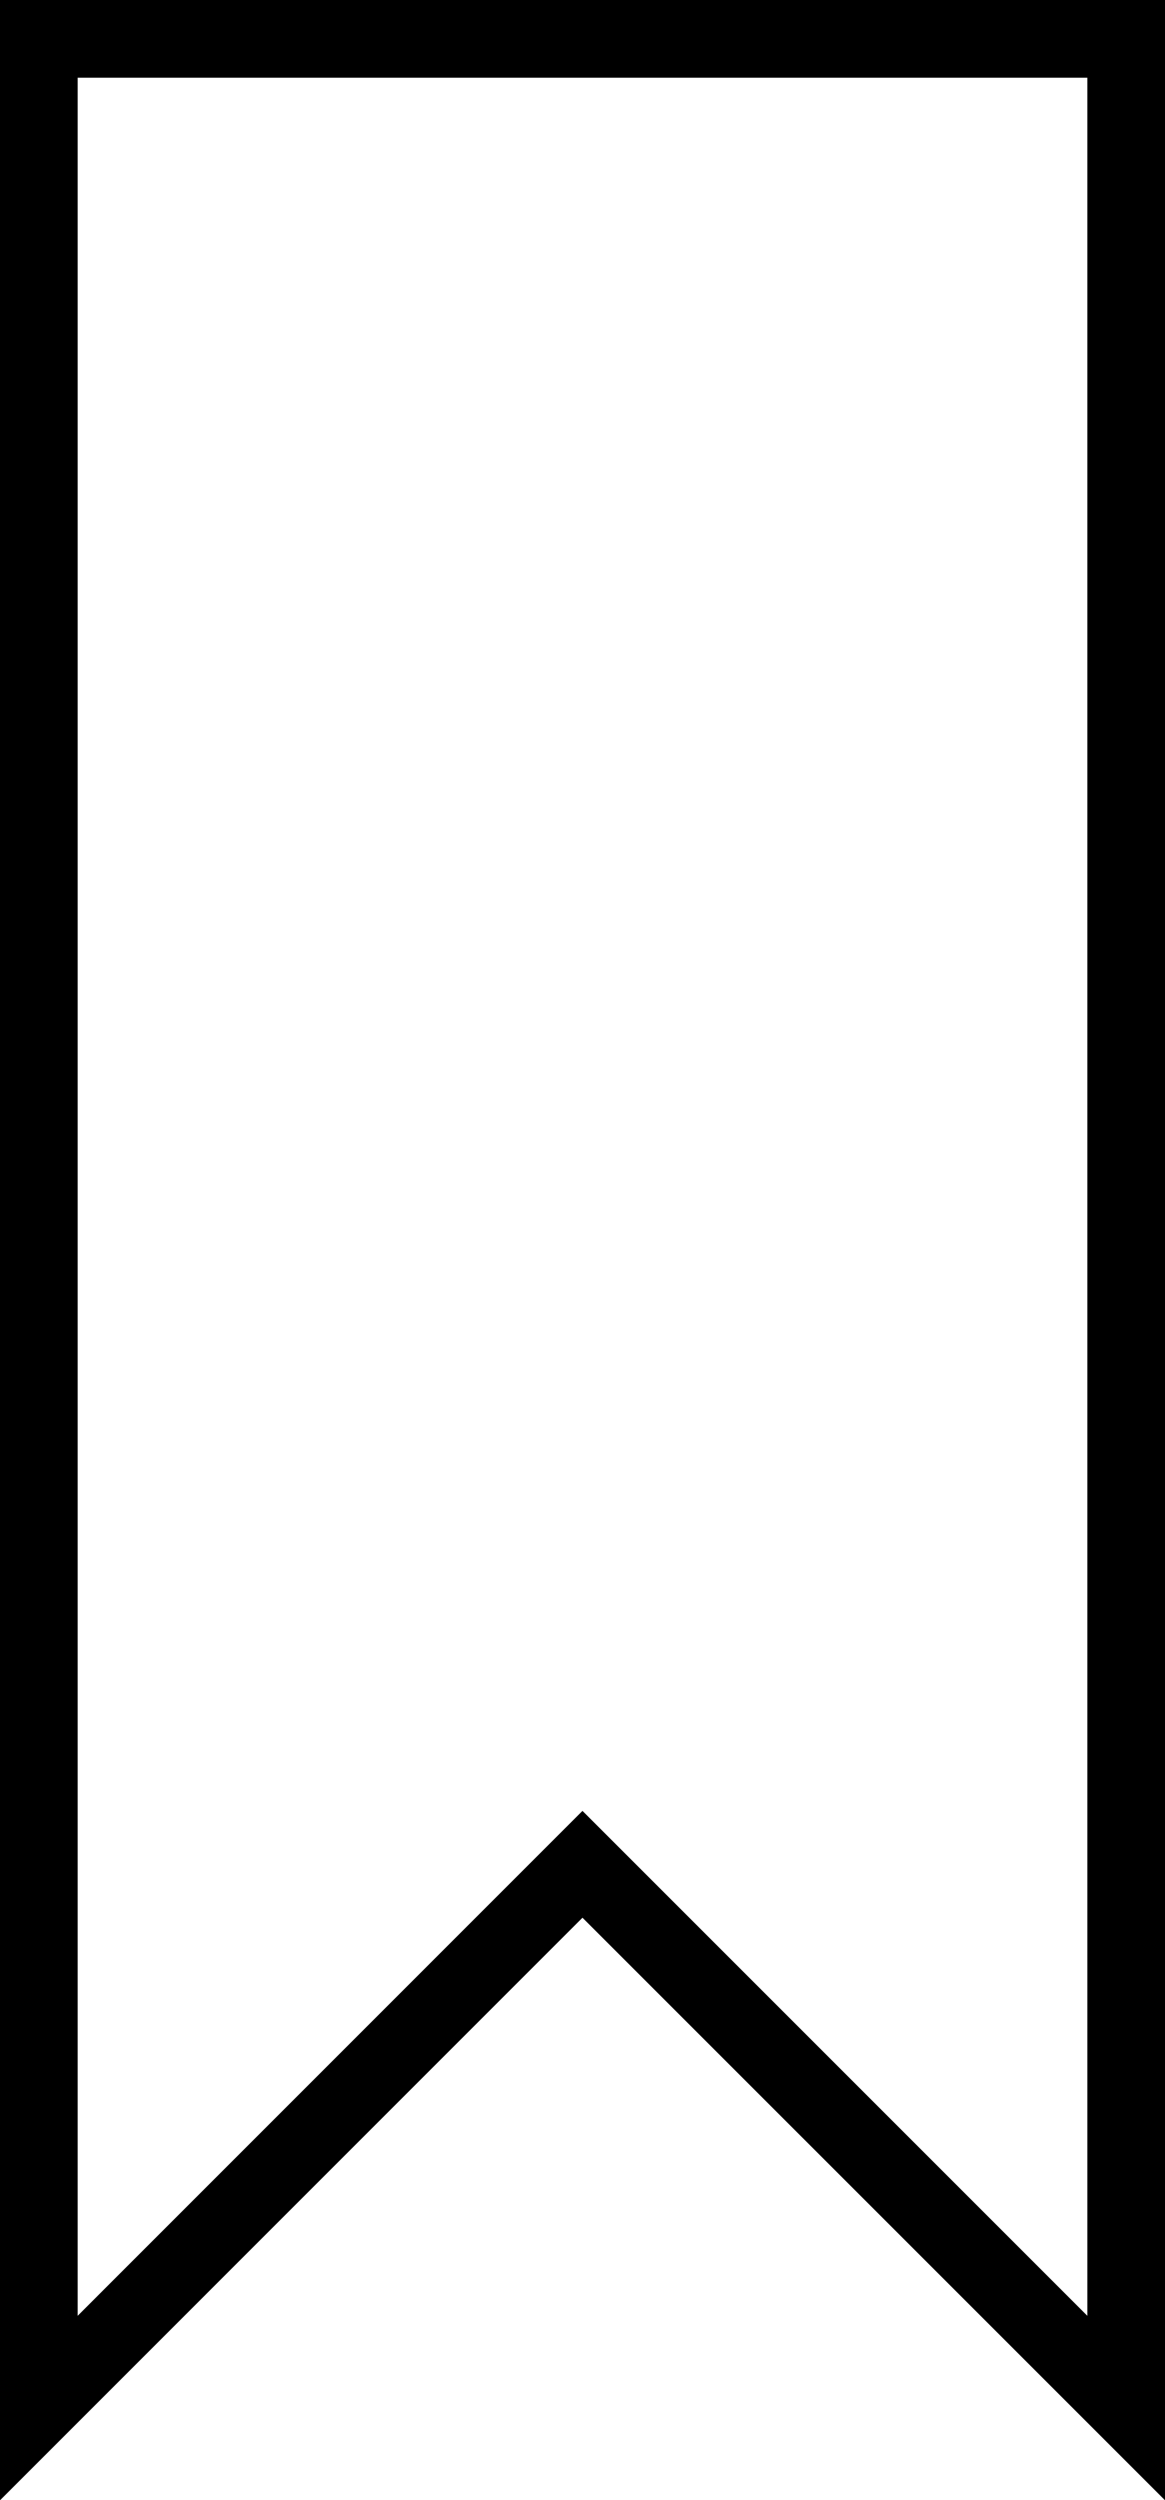 <?xml version="1.0" encoding="utf-8"?>
<!-- Generator: Adobe Illustrator 16.0.0, SVG Export Plug-In . SVG Version: 6.00 Build 0)  -->
<!DOCTYPE svg PUBLIC "-//W3C//DTD SVG 1.1//EN" "http://www.w3.org/Graphics/SVG/1.1/DTD/svg11.dtd">
<svg version="1.1" id="Layer_1" xmlns="http://www.w3.org/2000/svg" xmlns:xlink="http://www.w3.org/1999/xlink" x="0px" y="0px"
	 width="25.411px" height="54.523px" viewBox="0 0 25.411 54.523" enable-background="new 0 0 25.411 54.523">
<g>
	<path d="M0,0h25.411v54.528L12.705,41.823L0,54.529V0z M1.694,50.505l11.011-11.012l11.012,11.012V1.695H1.694V50.505z"/>
</g>
</svg>